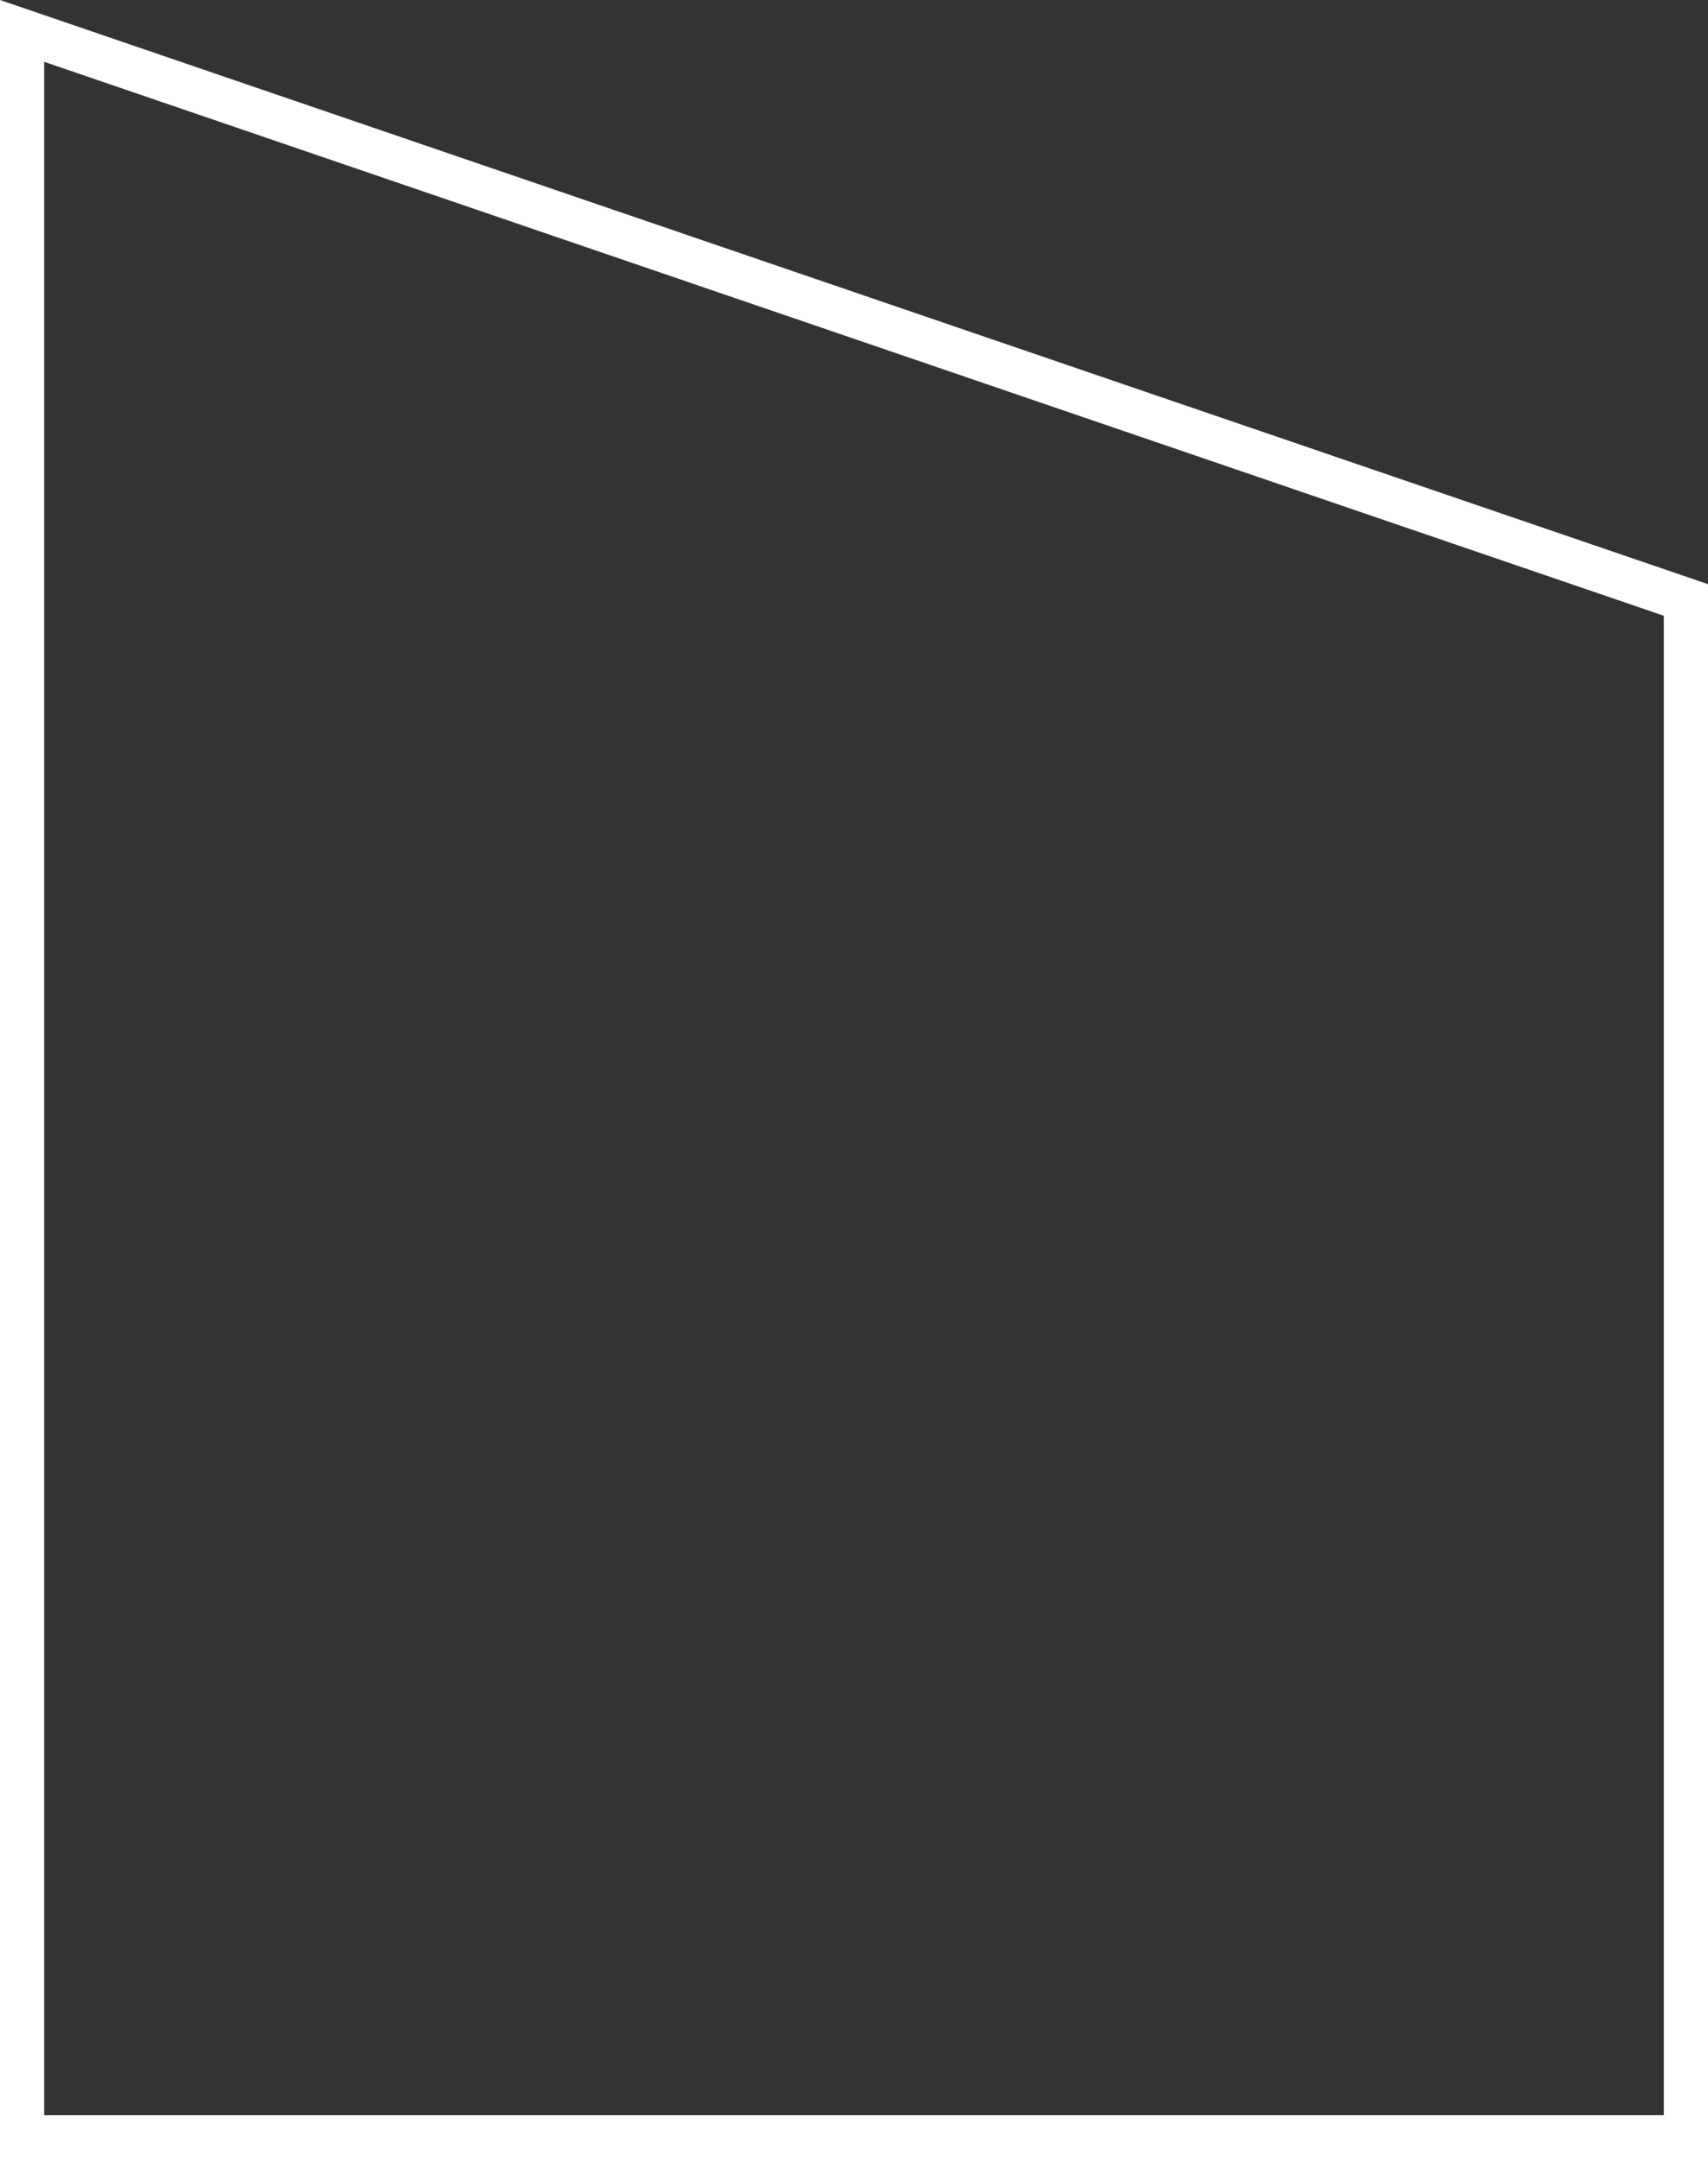 <svg width="580" height="733" viewBox="0 0 580 733" fill="none" xmlns="http://www.w3.org/2000/svg">
<rect x="0" y="0" width="580" height="733" fill="#333333" stroke="none"/>
<path d="M572.5 203.662V725.5H7.5V10.491L572.5 203.662Z" stroke="white" stroke-width="15"/>
</svg>

